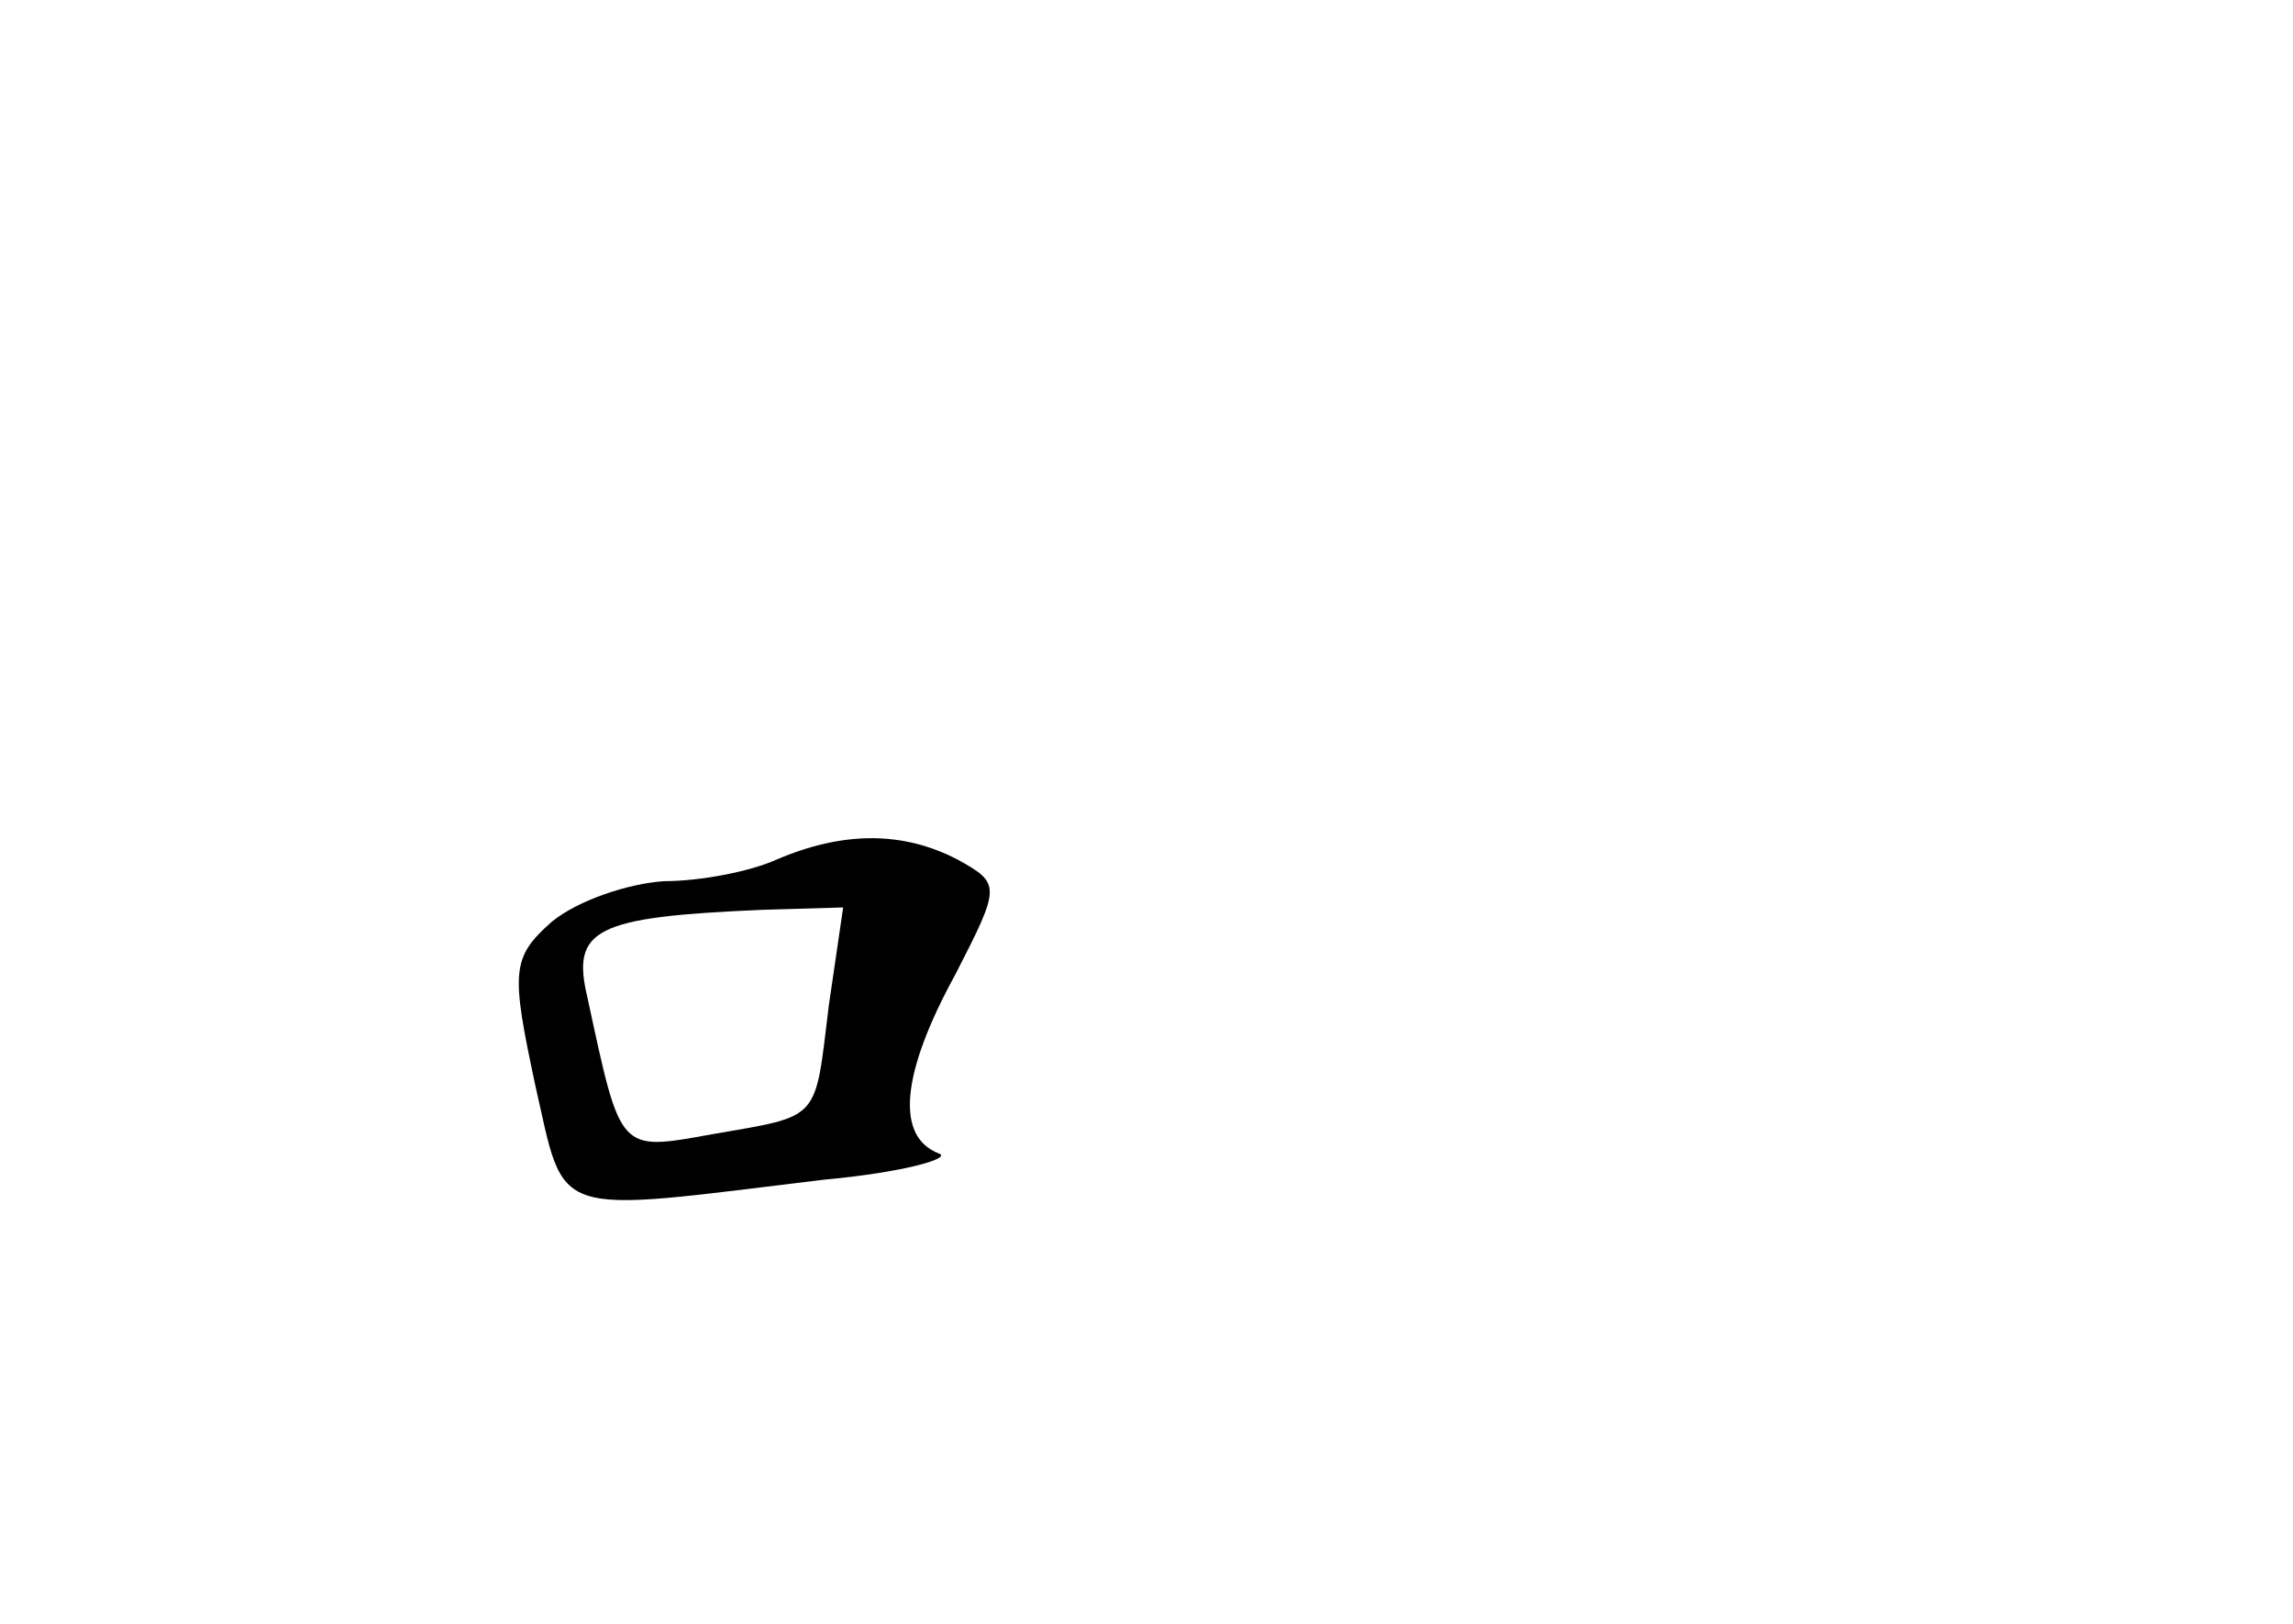 <?xml version="1.0" standalone="no"?>
<!DOCTYPE svg PUBLIC "-//W3C//DTD SVG 20010904//EN"
 "http://www.w3.org/TR/2001/REC-SVG-20010904/DTD/svg10.dtd">
<svg version="1.0" xmlns="http://www.w3.org/2000/svg"
 width="96pt" height="68pt" viewBox="0 0 96 68"
 preserveAspectRatio="xMidYMid meet">
<g transform="translate(0,68) scale(0.1,-0.1)"
fill="#000000" stroke="none">
<path d="M325 320 c-11 -5 -32 -9 -47 -9 -15 -1 -36 -8 -47 -17 -17 -15 -17
-21 -7 -68 13 -57 5 -54 121 -40 33 3 54 9 48 11 -18 7 -16 33 7 75 19 37 19
38 1 48 -23 12 -48 12 -76 0z m22 -61 c-6 -49 -3 -46 -49 -54 -39 -7 -38 -8
-52 57 -7 29 3 34 73 37 l34 1 -6 -41z"/>
</g>
</svg>
